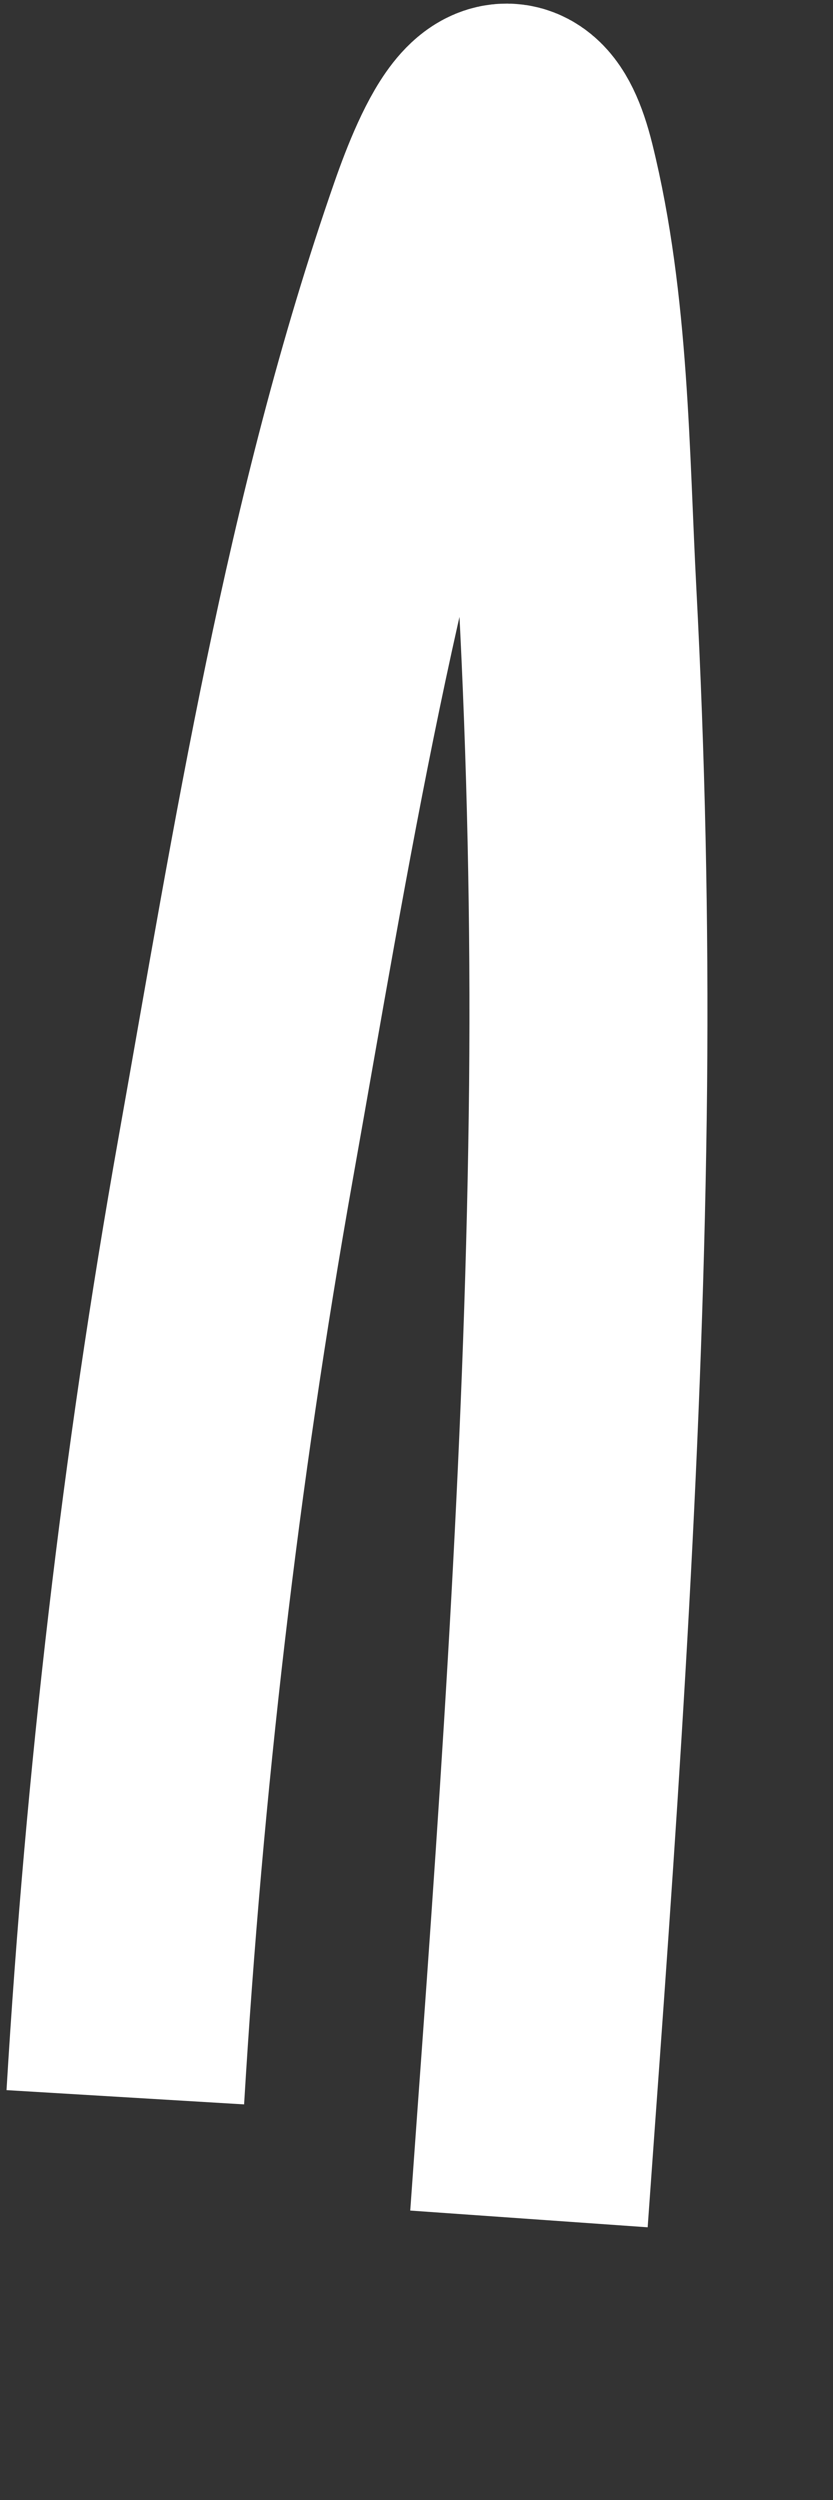 ﻿<?xml version="1.0" encoding="utf-8"?>
<svg version="1.1" xmlns:xlink="http://www.w3.org/1999/xlink" width="7px" height="21px" xmlns="http://www.w3.org/2000/svg">
  <rect width="100%" height="100%" fill="#333333" stroke="none"/>
  <g transform="matrix(1 0 0 1 -397 -11044 )">
    <path d="M 0.053 16.617  C 0.212 13.967  0.515 11.347  0.98 8.733  C 1.447 6.112  1.877 3.375  2.756 0.855  C 2.935 0.342  3.282 -0.474  3.511 0.45  C 3.792 1.585  3.792 2.832  3.853 3.993  C 3.925 5.367  3.955 6.743  3.942 8.118  C 3.913 11.013  3.716 13.902  3.506 16.788  C 3.486 17.072  3.465 17.355  3.445 17.639  " stroke-width="2" stroke="#ffffff" fill="none" transform="matrix(1 0 0 1 398 11045 )" />
  </g>
</svg>